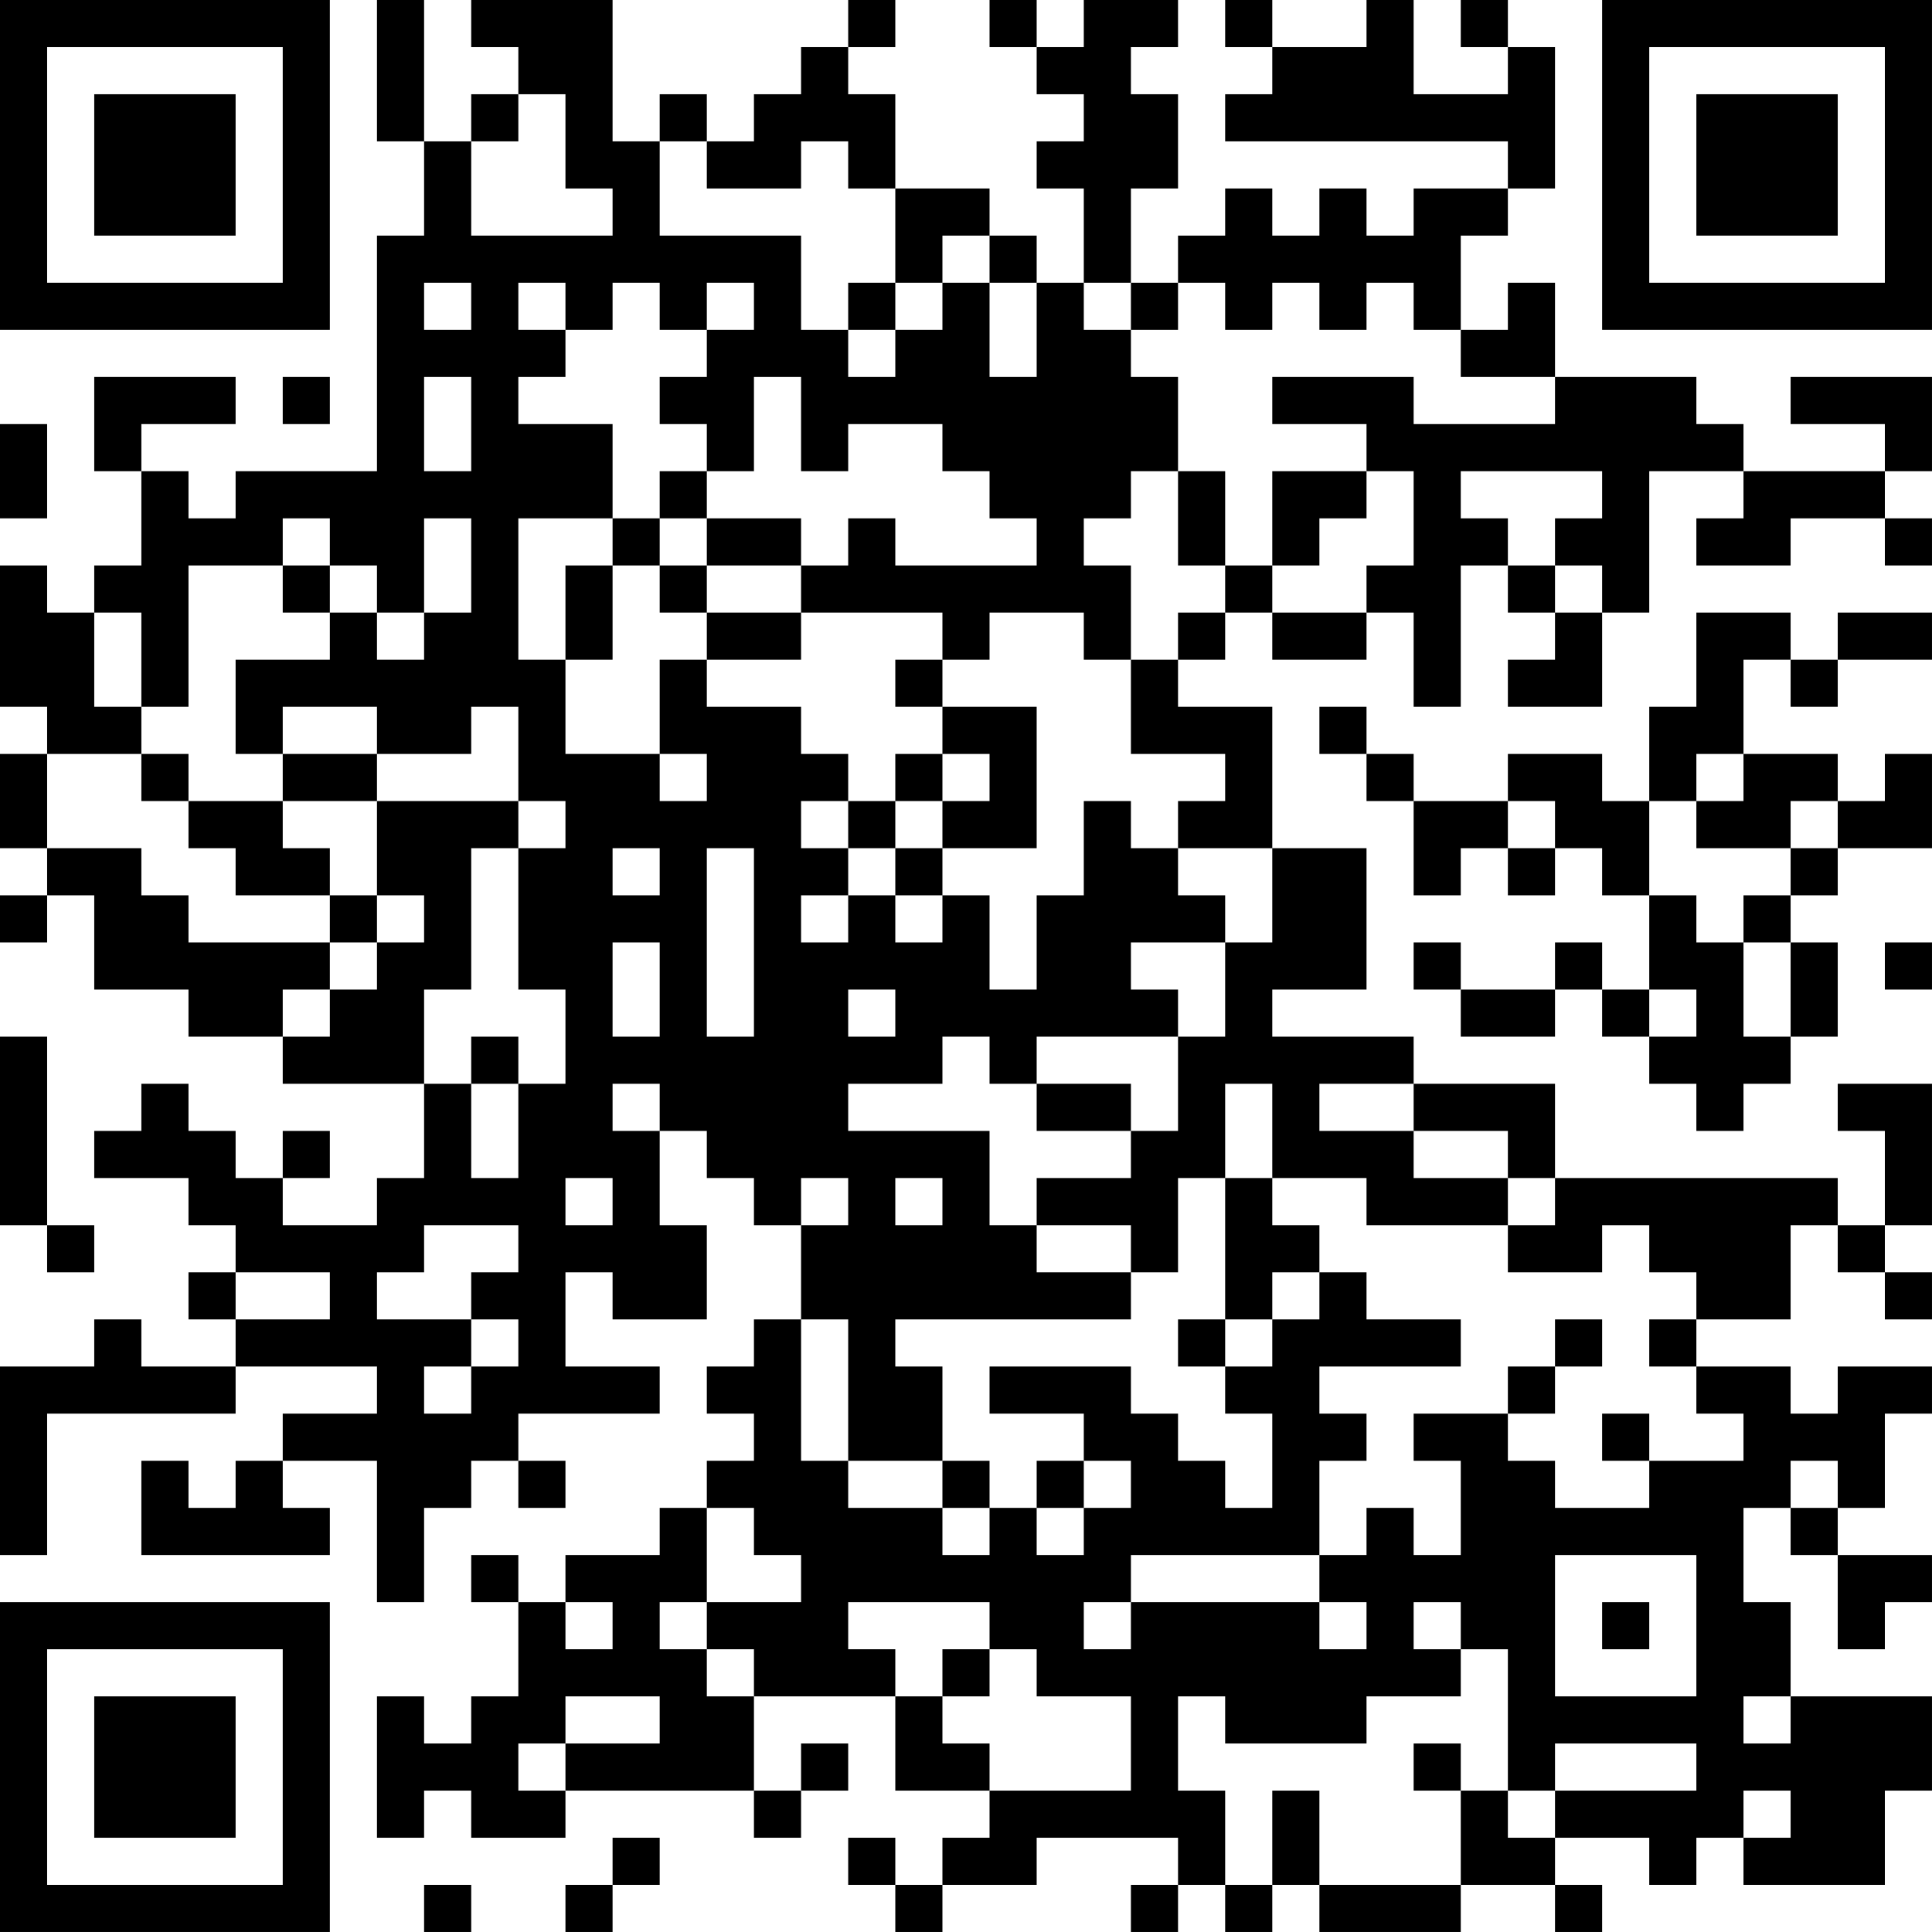 <?xml version="1.0" encoding="UTF-8"?>
<svg xmlns="http://www.w3.org/2000/svg" version="1.1" width="200" height="200" viewBox="0 0 200 200"><rect x="0" y="0" width="200" height="200" fill="#ffffff"/><g transform="scale(4.878)"><g transform="translate(0,0)"><path fill-rule="evenodd" d="M8 0L8 3L9 3L9 5L8 5L8 10L5 10L5 11L4 11L4 10L3 10L3 9L5 9L5 8L2 8L2 10L3 10L3 12L2 12L2 13L1 13L1 12L0 12L0 15L1 15L1 16L0 16L0 18L1 18L1 19L0 19L0 20L1 20L1 19L2 19L2 21L4 21L4 22L6 22L6 23L9 23L9 25L8 25L8 26L6 26L6 25L7 25L7 24L6 24L6 25L5 25L5 24L4 24L4 23L3 23L3 24L2 24L2 25L4 25L4 26L5 26L5 27L4 27L4 28L5 28L5 29L3 29L3 28L2 28L2 29L0 29L0 33L1 33L1 30L5 30L5 29L8 29L8 30L6 30L6 31L5 31L5 32L4 32L4 31L3 31L3 33L7 33L7 32L6 32L6 31L8 31L8 34L9 34L9 32L10 32L10 31L11 31L11 32L12 32L12 31L11 31L11 30L14 30L14 29L12 29L12 27L13 27L13 28L15 28L15 26L14 26L14 24L15 24L15 25L16 25L16 26L17 26L17 28L16 28L16 29L15 29L15 30L16 30L16 31L15 31L15 32L14 32L14 33L12 33L12 34L11 34L11 33L10 33L10 34L11 34L11 36L10 36L10 37L9 37L9 36L8 36L8 39L9 39L9 38L10 38L10 39L12 39L12 38L16 38L16 39L17 39L17 38L18 38L18 37L17 37L17 38L16 38L16 36L19 36L19 38L21 38L21 39L20 39L20 40L19 40L19 39L18 39L18 40L19 40L19 41L20 41L20 40L22 40L22 39L25 39L25 40L24 40L24 41L25 41L25 40L26 40L26 41L27 41L27 40L28 40L28 41L31 41L31 40L33 40L33 41L34 41L34 40L33 40L33 39L35 39L35 40L36 40L36 39L37 39L37 40L40 40L40 38L41 38L41 36L38 36L38 34L37 34L37 32L38 32L38 33L39 33L39 35L40 35L40 34L41 34L41 33L39 33L39 32L40 32L40 30L41 30L41 29L39 29L39 30L38 30L38 29L36 29L36 28L38 28L38 26L39 26L39 27L40 27L40 28L41 28L41 27L40 27L40 26L41 26L41 23L39 23L39 24L40 24L40 26L39 26L39 25L33 25L33 23L30 23L30 22L27 22L27 21L29 21L29 18L27 18L27 15L25 15L25 14L26 14L26 13L27 13L27 14L29 14L29 13L30 13L30 15L31 15L31 12L32 12L32 13L33 13L33 14L32 14L32 15L34 15L34 13L35 13L35 10L37 10L37 11L36 11L36 12L38 12L38 11L40 11L40 12L41 12L41 11L40 11L40 10L41 10L41 8L38 8L38 9L40 9L40 10L37 10L37 9L36 9L36 8L33 8L33 6L32 6L32 7L31 7L31 5L32 5L32 4L33 4L33 1L32 1L32 0L31 0L31 1L32 1L32 2L30 2L30 0L29 0L29 1L27 1L27 0L26 0L26 1L27 1L27 2L26 2L26 3L32 3L32 4L30 4L30 5L29 5L29 4L28 4L28 5L27 5L27 4L26 4L26 5L25 5L25 6L24 6L24 4L25 4L25 2L24 2L24 1L25 1L25 0L23 0L23 1L22 1L22 0L21 0L21 1L22 1L22 2L23 2L23 3L22 3L22 4L23 4L23 6L22 6L22 5L21 5L21 4L19 4L19 2L18 2L18 1L19 1L19 0L18 0L18 1L17 1L17 2L16 2L16 3L15 3L15 2L14 2L14 3L13 3L13 0L10 0L10 1L11 1L11 2L10 2L10 3L9 3L9 0ZM11 2L11 3L10 3L10 5L13 5L13 4L12 4L12 2ZM14 3L14 5L17 5L17 7L18 7L18 8L19 8L19 7L20 7L20 6L21 6L21 8L22 8L22 6L21 6L21 5L20 5L20 6L19 6L19 4L18 4L18 3L17 3L17 4L15 4L15 3ZM9 6L9 7L10 7L10 6ZM11 6L11 7L12 7L12 8L11 8L11 9L13 9L13 11L11 11L11 14L12 14L12 16L14 16L14 17L15 17L15 16L14 16L14 14L15 14L15 15L17 15L17 16L18 16L18 17L17 17L17 18L18 18L18 19L17 19L17 20L18 20L18 19L19 19L19 20L20 20L20 19L21 19L21 21L22 21L22 19L23 19L23 17L24 17L24 18L25 18L25 19L26 19L26 20L24 20L24 21L25 21L25 22L22 22L22 23L21 23L21 22L20 22L20 23L18 23L18 24L21 24L21 26L22 26L22 27L24 27L24 28L19 28L19 29L20 29L20 31L18 31L18 28L17 28L17 31L18 31L18 32L20 32L20 33L21 33L21 32L22 32L22 33L23 33L23 32L24 32L24 31L23 31L23 30L21 30L21 29L24 29L24 30L25 30L25 31L26 31L26 32L27 32L27 30L26 30L26 29L27 29L27 28L28 28L28 27L29 27L29 28L31 28L31 29L28 29L28 30L29 30L29 31L28 31L28 33L24 33L24 34L23 34L23 35L24 35L24 34L28 34L28 35L29 35L29 34L28 34L28 33L29 33L29 32L30 32L30 33L31 33L31 31L30 31L30 30L32 30L32 31L33 31L33 32L35 32L35 31L37 31L37 30L36 30L36 29L35 29L35 28L36 28L36 27L35 27L35 26L34 26L34 27L32 27L32 26L33 26L33 25L32 25L32 24L30 24L30 23L28 23L28 24L30 24L30 25L32 25L32 26L29 26L29 25L27 25L27 23L26 23L26 25L25 25L25 27L24 27L24 26L22 26L22 25L24 25L24 24L25 24L25 22L26 22L26 20L27 20L27 18L25 18L25 17L26 17L26 16L24 16L24 14L25 14L25 13L26 13L26 12L27 12L27 13L29 13L29 12L30 12L30 10L29 10L29 9L27 9L27 8L30 8L30 9L33 9L33 8L31 8L31 7L30 7L30 6L29 6L29 7L28 7L28 6L27 6L27 7L26 7L26 6L25 6L25 7L24 7L24 6L23 6L23 7L24 7L24 8L25 8L25 10L24 10L24 11L23 11L23 12L24 12L24 14L23 14L23 13L21 13L21 14L20 14L20 13L17 13L17 12L18 12L18 11L19 11L19 12L22 12L22 11L21 11L21 10L20 10L20 9L18 9L18 10L17 10L17 8L16 8L16 10L15 10L15 9L14 9L14 8L15 8L15 7L16 7L16 6L15 6L15 7L14 7L14 6L13 6L13 7L12 7L12 6ZM18 6L18 7L19 7L19 6ZM6 8L6 9L7 9L7 8ZM9 8L9 10L10 10L10 8ZM0 9L0 11L1 11L1 9ZM14 10L14 11L13 11L13 12L12 12L12 14L13 14L13 12L14 12L14 13L15 13L15 14L17 14L17 13L15 13L15 12L17 12L17 11L15 11L15 10ZM25 10L25 12L26 12L26 10ZM27 10L27 12L28 12L28 11L29 11L29 10ZM31 10L31 11L32 11L32 12L33 12L33 13L34 13L34 12L33 12L33 11L34 11L34 10ZM6 11L6 12L4 12L4 15L3 15L3 13L2 13L2 15L3 15L3 16L1 16L1 18L3 18L3 19L4 19L4 20L7 20L7 21L6 21L6 22L7 22L7 21L8 21L8 20L9 20L9 19L8 19L8 17L11 17L11 18L10 18L10 21L9 21L9 23L10 23L10 25L11 25L11 23L12 23L12 21L11 21L11 18L12 18L12 17L11 17L11 15L10 15L10 16L8 16L8 15L6 15L6 16L5 16L5 14L7 14L7 13L8 13L8 14L9 14L9 13L10 13L10 11L9 11L9 13L8 13L8 12L7 12L7 11ZM14 11L14 12L15 12L15 11ZM6 12L6 13L7 13L7 12ZM36 13L36 15L35 15L35 17L34 17L34 16L32 16L32 17L30 17L30 16L29 16L29 15L28 15L28 16L29 16L29 17L30 17L30 19L31 19L31 18L32 18L32 19L33 19L33 18L34 18L34 19L35 19L35 21L34 21L34 20L33 20L33 21L31 21L31 20L30 20L30 21L31 21L31 22L33 22L33 21L34 21L34 22L35 22L35 23L36 23L36 24L37 24L37 23L38 23L38 22L39 22L39 20L38 20L38 19L39 19L39 18L41 18L41 16L40 16L40 17L39 17L39 16L37 16L37 14L38 14L38 15L39 15L39 14L41 14L41 13L39 13L39 14L38 14L38 13ZM19 14L19 15L20 15L20 16L19 16L19 17L18 17L18 18L19 18L19 19L20 19L20 18L22 18L22 15L20 15L20 14ZM3 16L3 17L4 17L4 18L5 18L5 19L7 19L7 20L8 20L8 19L7 19L7 18L6 18L6 17L8 17L8 16L6 16L6 17L4 17L4 16ZM20 16L20 17L19 17L19 18L20 18L20 17L21 17L21 16ZM36 16L36 17L35 17L35 19L36 19L36 20L37 20L37 22L38 22L38 20L37 20L37 19L38 19L38 18L39 18L39 17L38 17L38 18L36 18L36 17L37 17L37 16ZM32 17L32 18L33 18L33 17ZM13 18L13 19L14 19L14 18ZM15 18L15 22L16 22L16 18ZM13 20L13 22L14 22L14 20ZM40 20L40 21L41 21L41 20ZM18 21L18 22L19 22L19 21ZM35 21L35 22L36 22L36 21ZM0 22L0 26L1 26L1 27L2 27L2 26L1 26L1 22ZM10 22L10 23L11 23L11 22ZM13 23L13 24L14 24L14 23ZM22 23L22 24L24 24L24 23ZM12 25L12 26L13 26L13 25ZM17 25L17 26L18 26L18 25ZM19 25L19 26L20 26L20 25ZM26 25L26 28L25 28L25 29L26 29L26 28L27 28L27 27L28 27L28 26L27 26L27 25ZM9 26L9 27L8 27L8 28L10 28L10 29L9 29L9 30L10 30L10 29L11 29L11 28L10 28L10 27L11 27L11 26ZM5 27L5 28L7 28L7 27ZM33 28L33 29L32 29L32 30L33 30L33 29L34 29L34 28ZM34 30L34 31L35 31L35 30ZM20 31L20 32L21 32L21 31ZM22 31L22 32L23 32L23 31ZM38 31L38 32L39 32L39 31ZM15 32L15 34L14 34L14 35L15 35L15 36L16 36L16 35L15 35L15 34L17 34L17 33L16 33L16 32ZM33 33L33 36L36 36L36 33ZM12 34L12 35L13 35L13 34ZM18 34L18 35L19 35L19 36L20 36L20 37L21 37L21 38L24 38L24 36L22 36L22 35L21 35L21 34ZM30 34L30 35L31 35L31 36L29 36L29 37L26 37L26 36L25 36L25 38L26 38L26 40L27 40L27 38L28 38L28 40L31 40L31 38L32 38L32 39L33 39L33 38L36 38L36 37L33 37L33 38L32 38L32 35L31 35L31 34ZM34 34L34 35L35 35L35 34ZM20 35L20 36L21 36L21 35ZM12 36L12 37L11 37L11 38L12 38L12 37L14 37L14 36ZM37 36L37 37L38 37L38 36ZM30 37L30 38L31 38L31 37ZM37 38L37 39L38 39L38 38ZM13 39L13 40L12 40L12 41L13 41L13 40L14 40L14 39ZM9 40L9 41L10 41L10 40ZM0 0L0 7L7 7L7 0ZM1 1L1 6L6 6L6 1ZM2 2L2 5L5 5L5 2ZM34 0L34 7L41 7L41 0ZM35 1L35 6L40 6L40 1ZM36 2L36 5L39 5L39 2ZM0 34L0 41L7 41L7 34ZM1 35L1 40L6 40L6 35ZM2 36L2 39L5 39L5 36Z" fill="#000000"/></g></g></svg>
